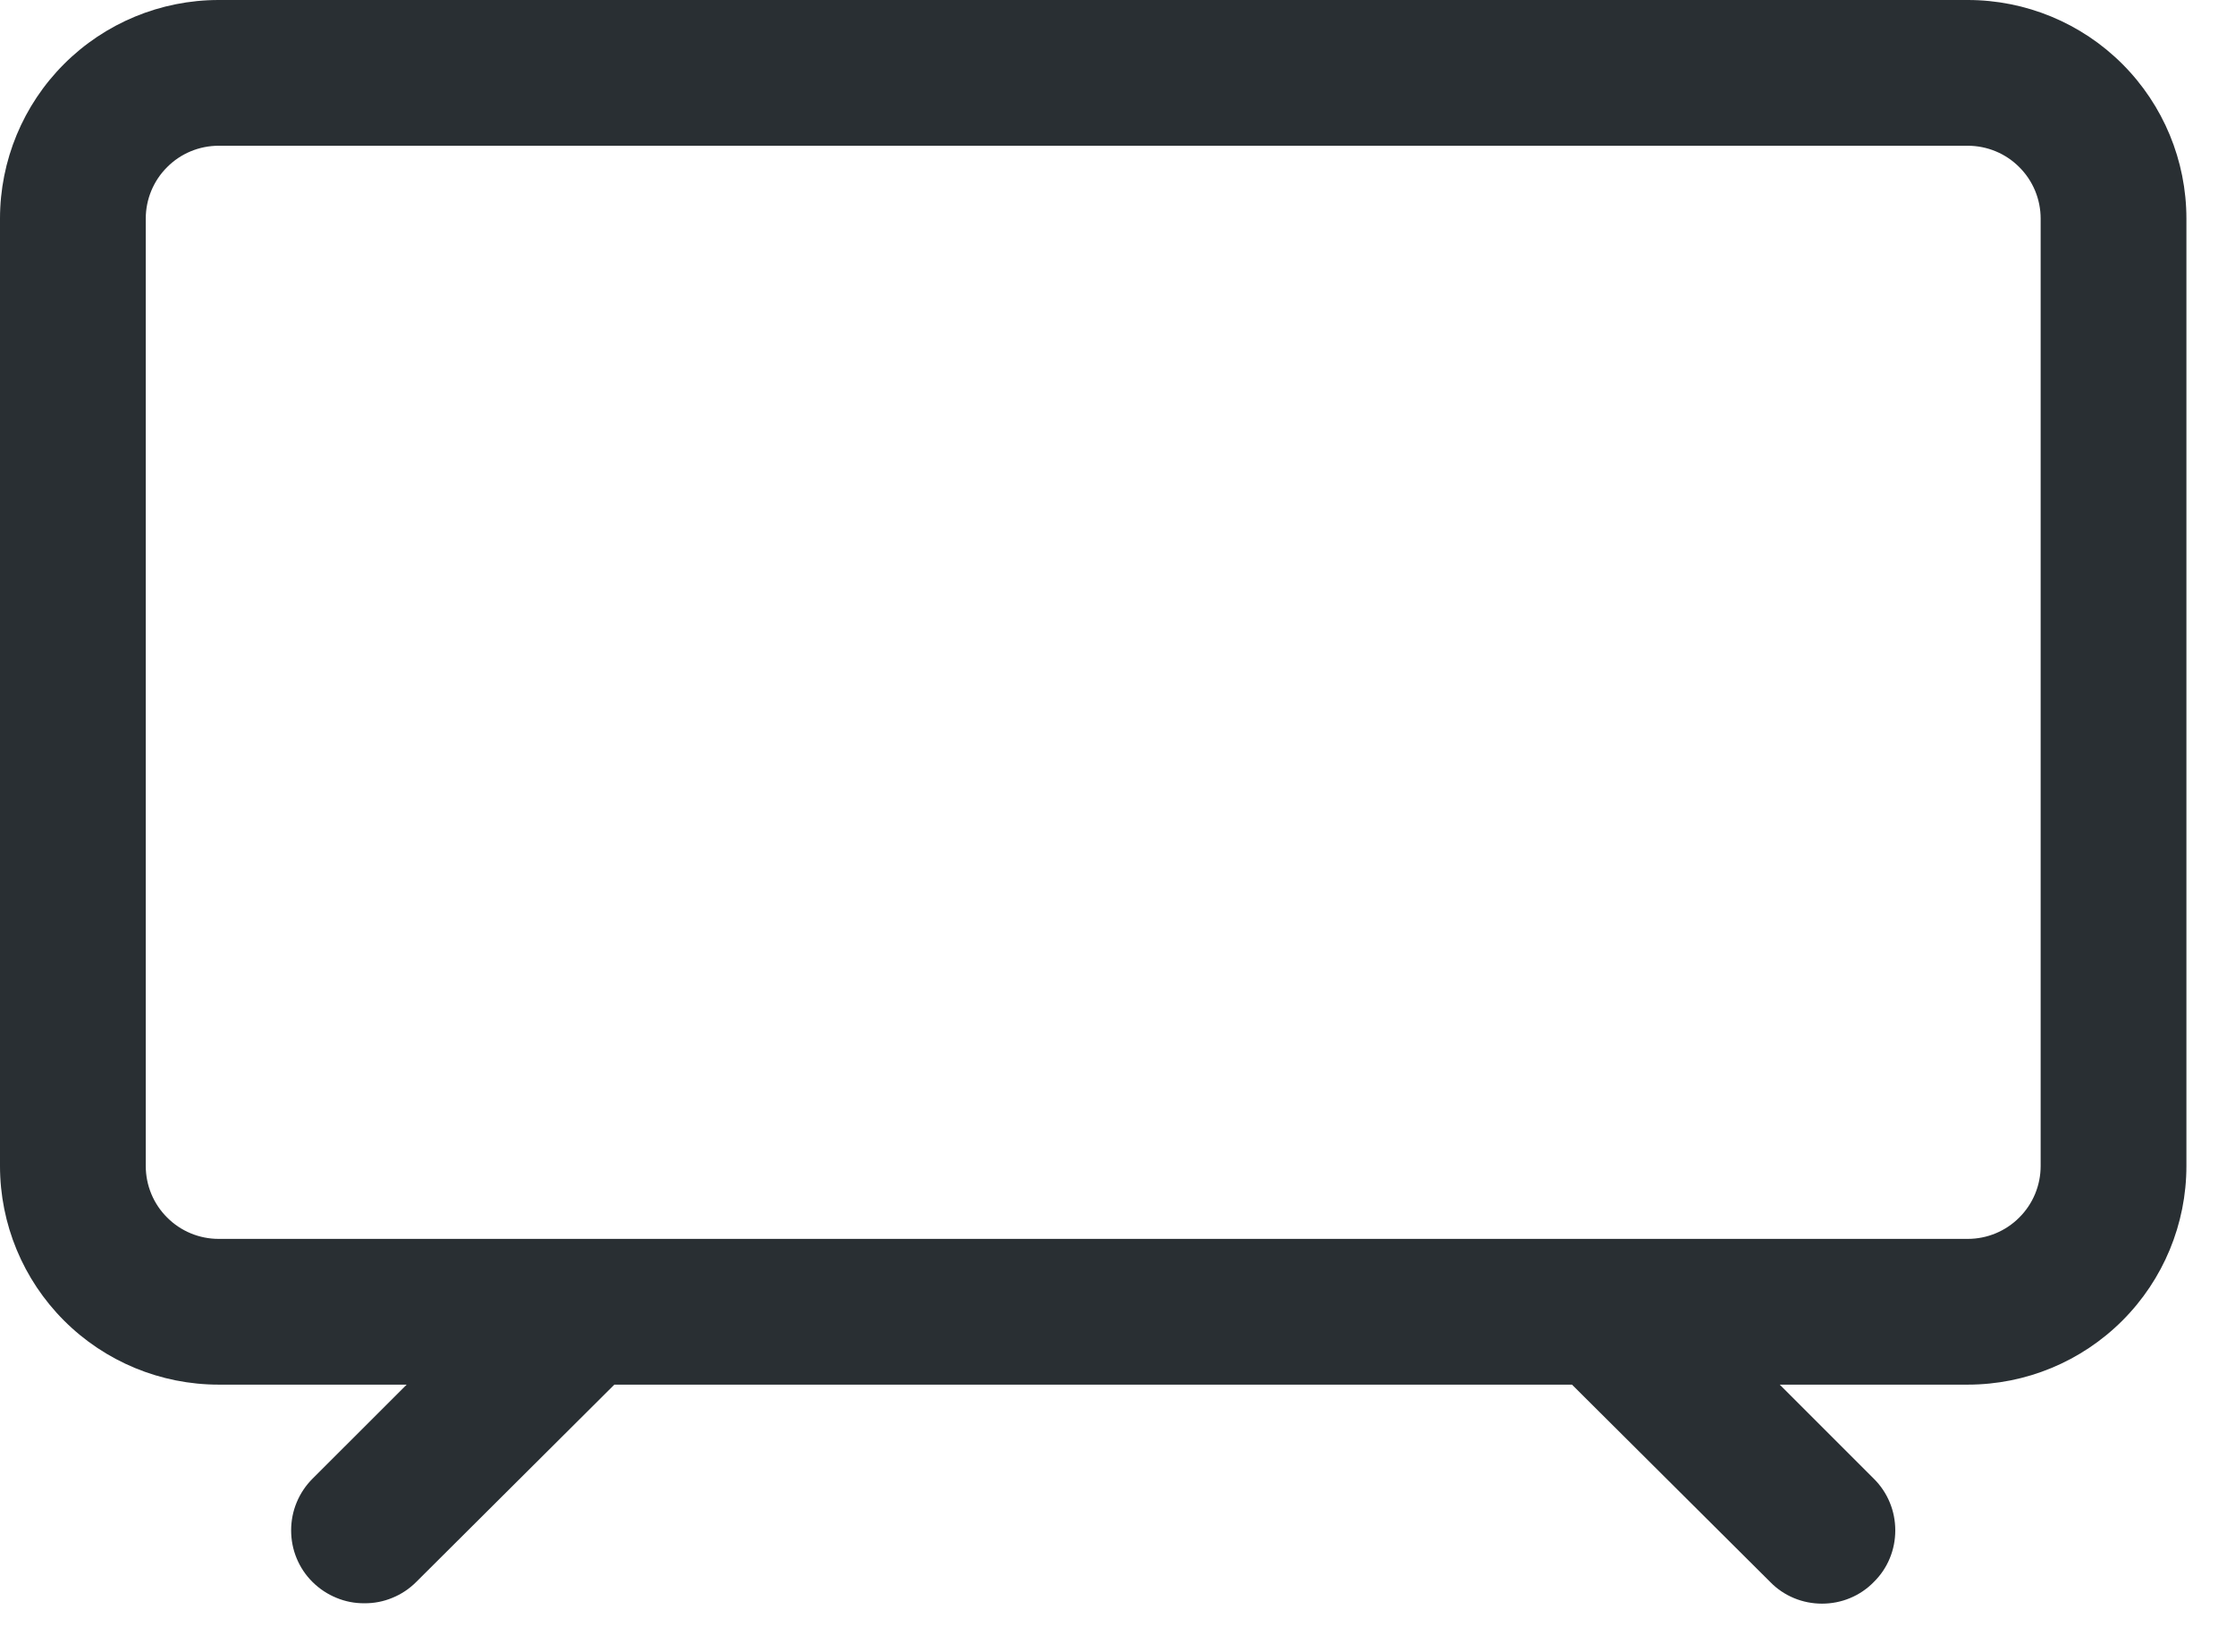 <svg width="23" height="17" viewBox="0 0 23 17" fill="none" xmlns="http://www.w3.org/2000/svg">
<path d="M20.25 0H2.25C1.653 0 1.081 0.237 0.659 0.659C0.237 1.081 0 1.653 0 2.25V12C0 12.597 0.237 13.169 0.659 13.591C1.081 14.013 1.653 14.25 2.25 14.25H4.185L3.217 15.217C3.147 15.287 3.091 15.37 3.053 15.462C3.015 15.553 2.996 15.651 2.996 15.75C2.996 15.849 3.015 15.947 3.053 16.038C3.091 16.13 3.147 16.213 3.217 16.282C3.288 16.352 3.371 16.407 3.462 16.444C3.553 16.482 3.651 16.501 3.75 16.5C3.849 16.501 3.947 16.482 4.038 16.444C4.129 16.407 4.212 16.352 4.282 16.282L6.322 14.25H16.177L18.218 16.282C18.287 16.353 18.37 16.409 18.462 16.447C18.553 16.485 18.651 16.504 18.75 16.504C18.849 16.504 18.947 16.485 19.038 16.447C19.13 16.409 19.213 16.353 19.282 16.282C19.353 16.213 19.409 16.13 19.447 16.038C19.485 15.947 19.504 15.849 19.504 15.75C19.504 15.651 19.485 15.553 19.447 15.462C19.409 15.37 19.353 15.287 19.282 15.217L18.315 14.25H20.25C20.847 14.25 21.419 14.013 21.841 13.591C22.263 13.169 22.5 12.597 22.5 12V2.25C22.5 1.653 22.263 1.081 21.841 0.659C21.419 0.237 20.847 0 20.25 0ZM21 12C21 12.199 20.921 12.39 20.78 12.53C20.64 12.671 20.449 12.75 20.25 12.75H2.25C2.051 12.75 1.86 12.671 1.72 12.53C1.579 12.39 1.5 12.199 1.5 12V2.25C1.5 2.051 1.579 1.86 1.72 1.72C1.86 1.579 2.051 1.5 2.25 1.5H20.25C20.449 1.5 20.64 1.579 20.78 1.72C20.921 1.86 21 2.051 21 2.25V12Z" fill="#292F33"/>
</svg>
